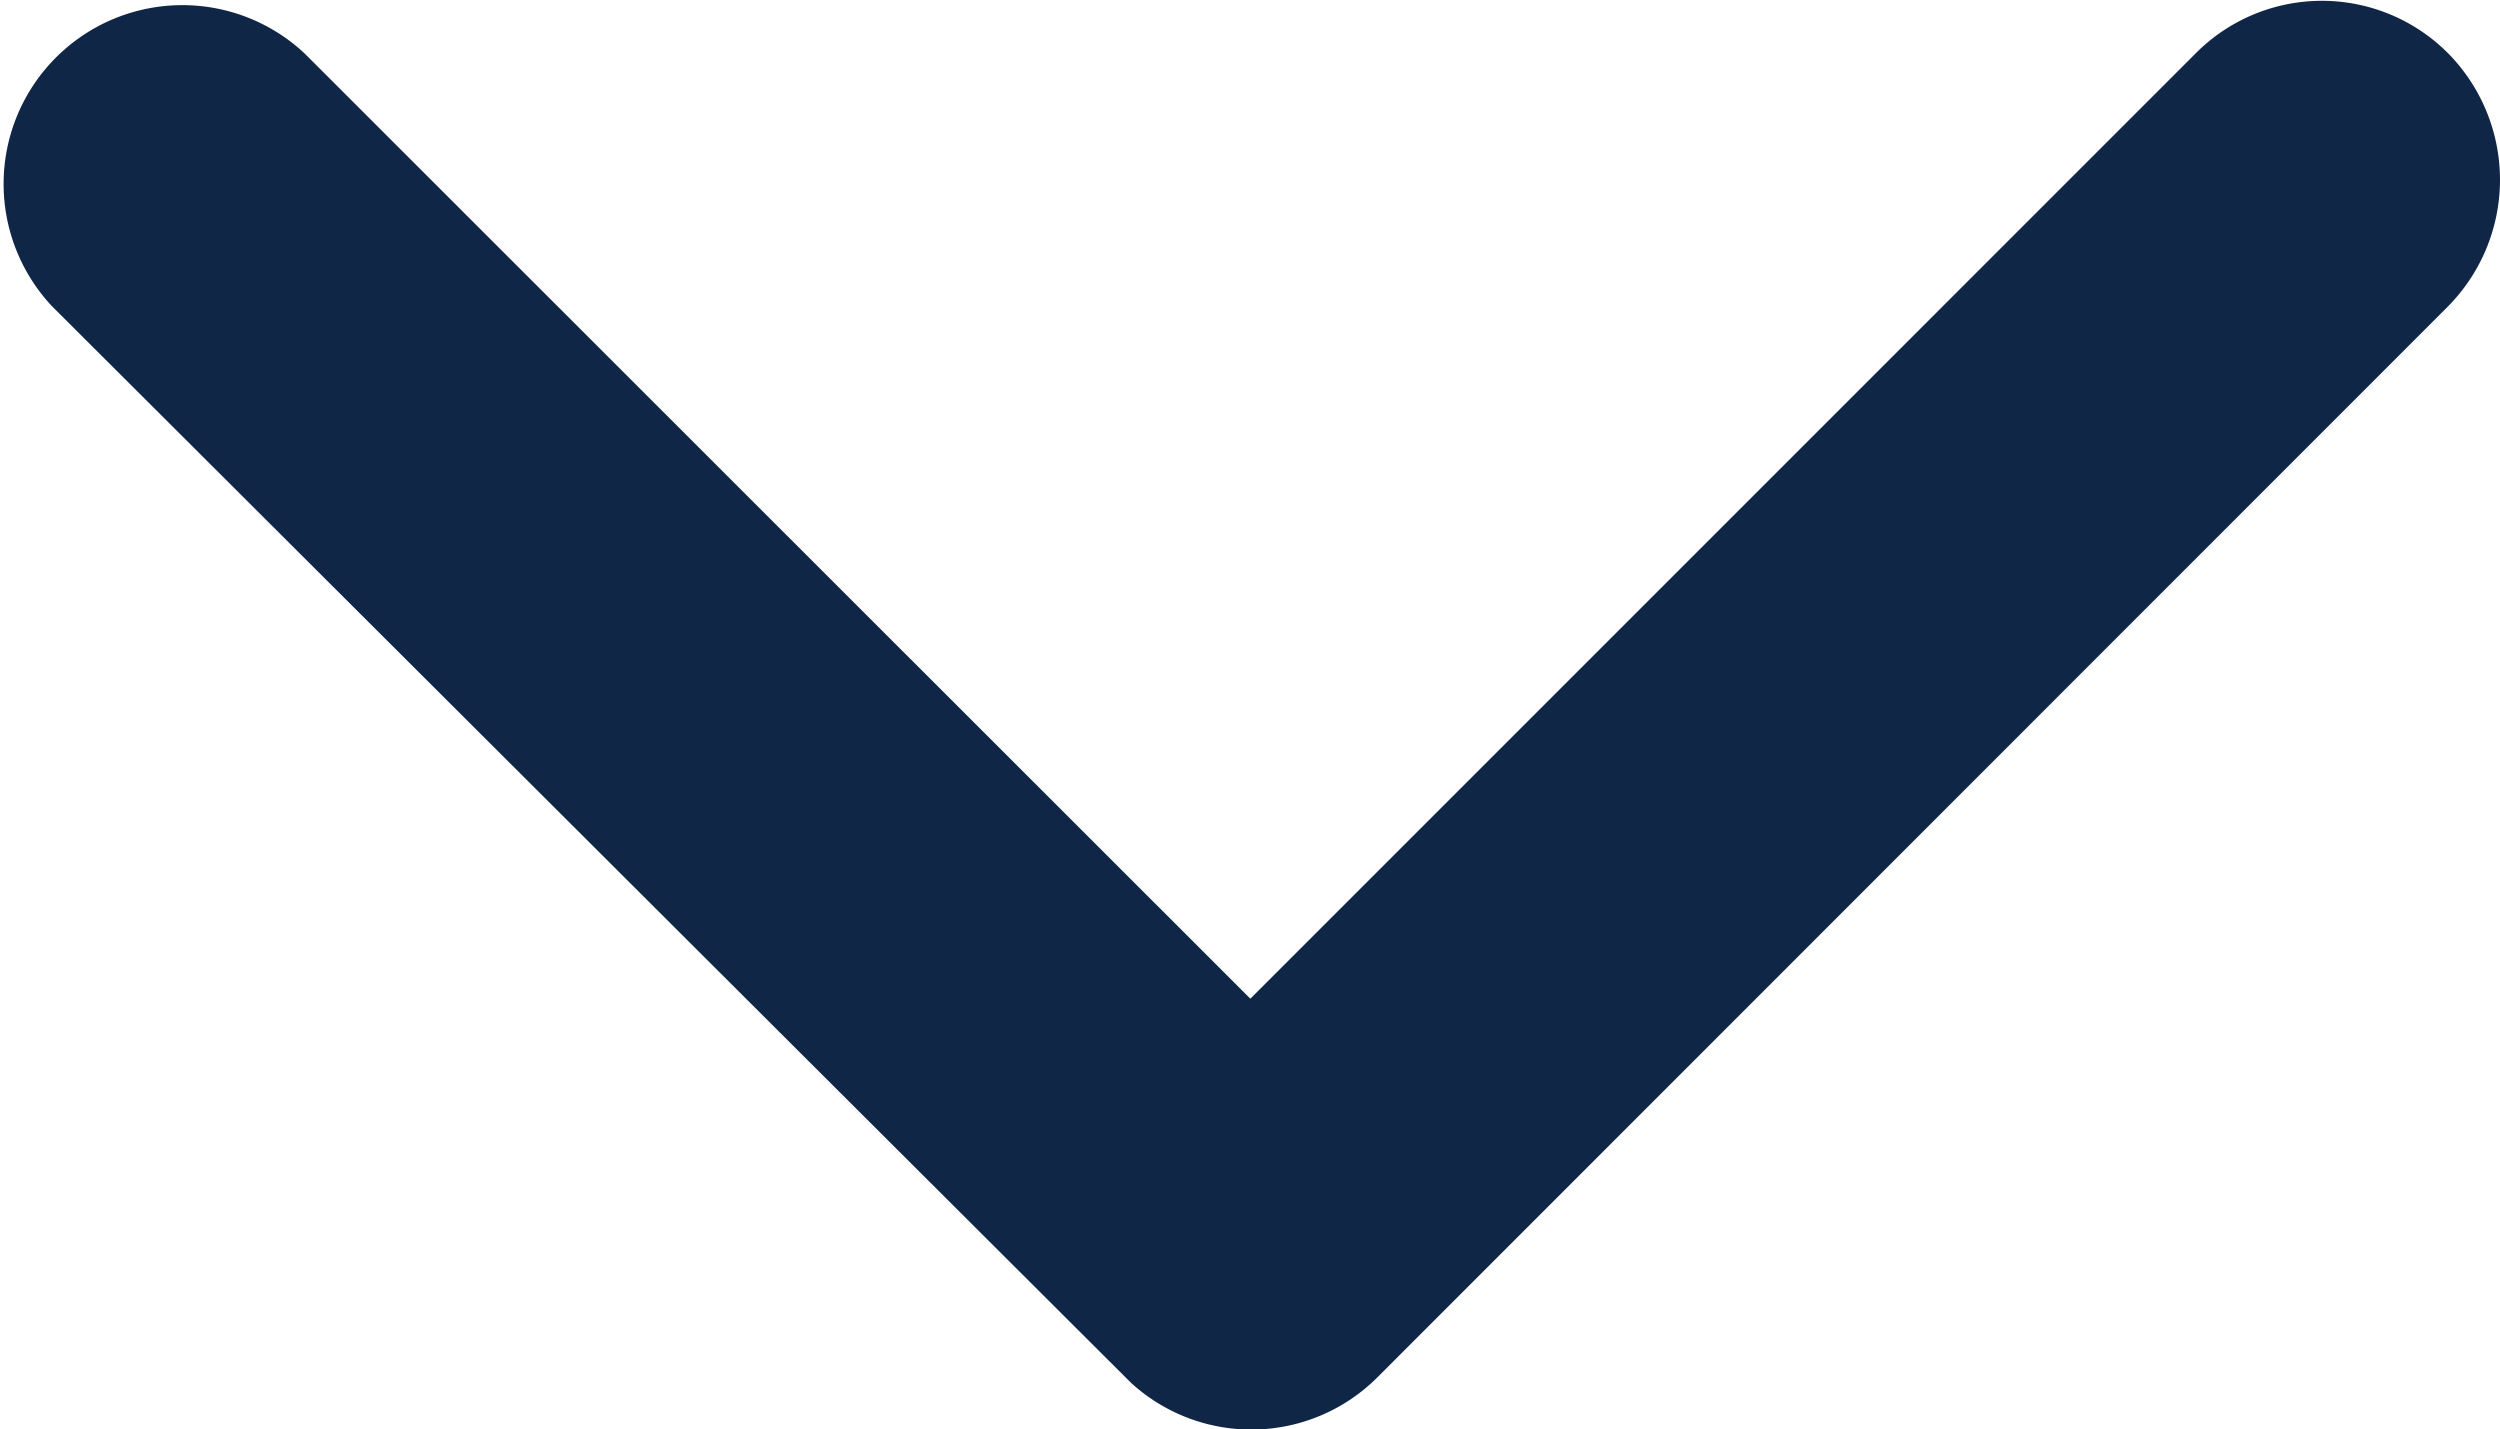 <svg xmlns="http://www.w3.org/2000/svg" width="14.544" height="8.316" viewBox="0 0 14.544 8.316">
  <path id="Icon_ionic-ios-arrow-down" data-name="Icon ionic-ios-arrow-down" d="M13.462,17.056l5.5-5.5a1.035,1.035,0,0,1,1.468,0,1.048,1.048,0,0,1,0,1.472L14.2,19.26a1.037,1.037,0,0,1-1.433.03L6.491,13.028a1.04,1.04,0,0,1,1.468-1.472Z" transform="translate(-6.188 -11.246)" fill="#102647"/>
</svg>
